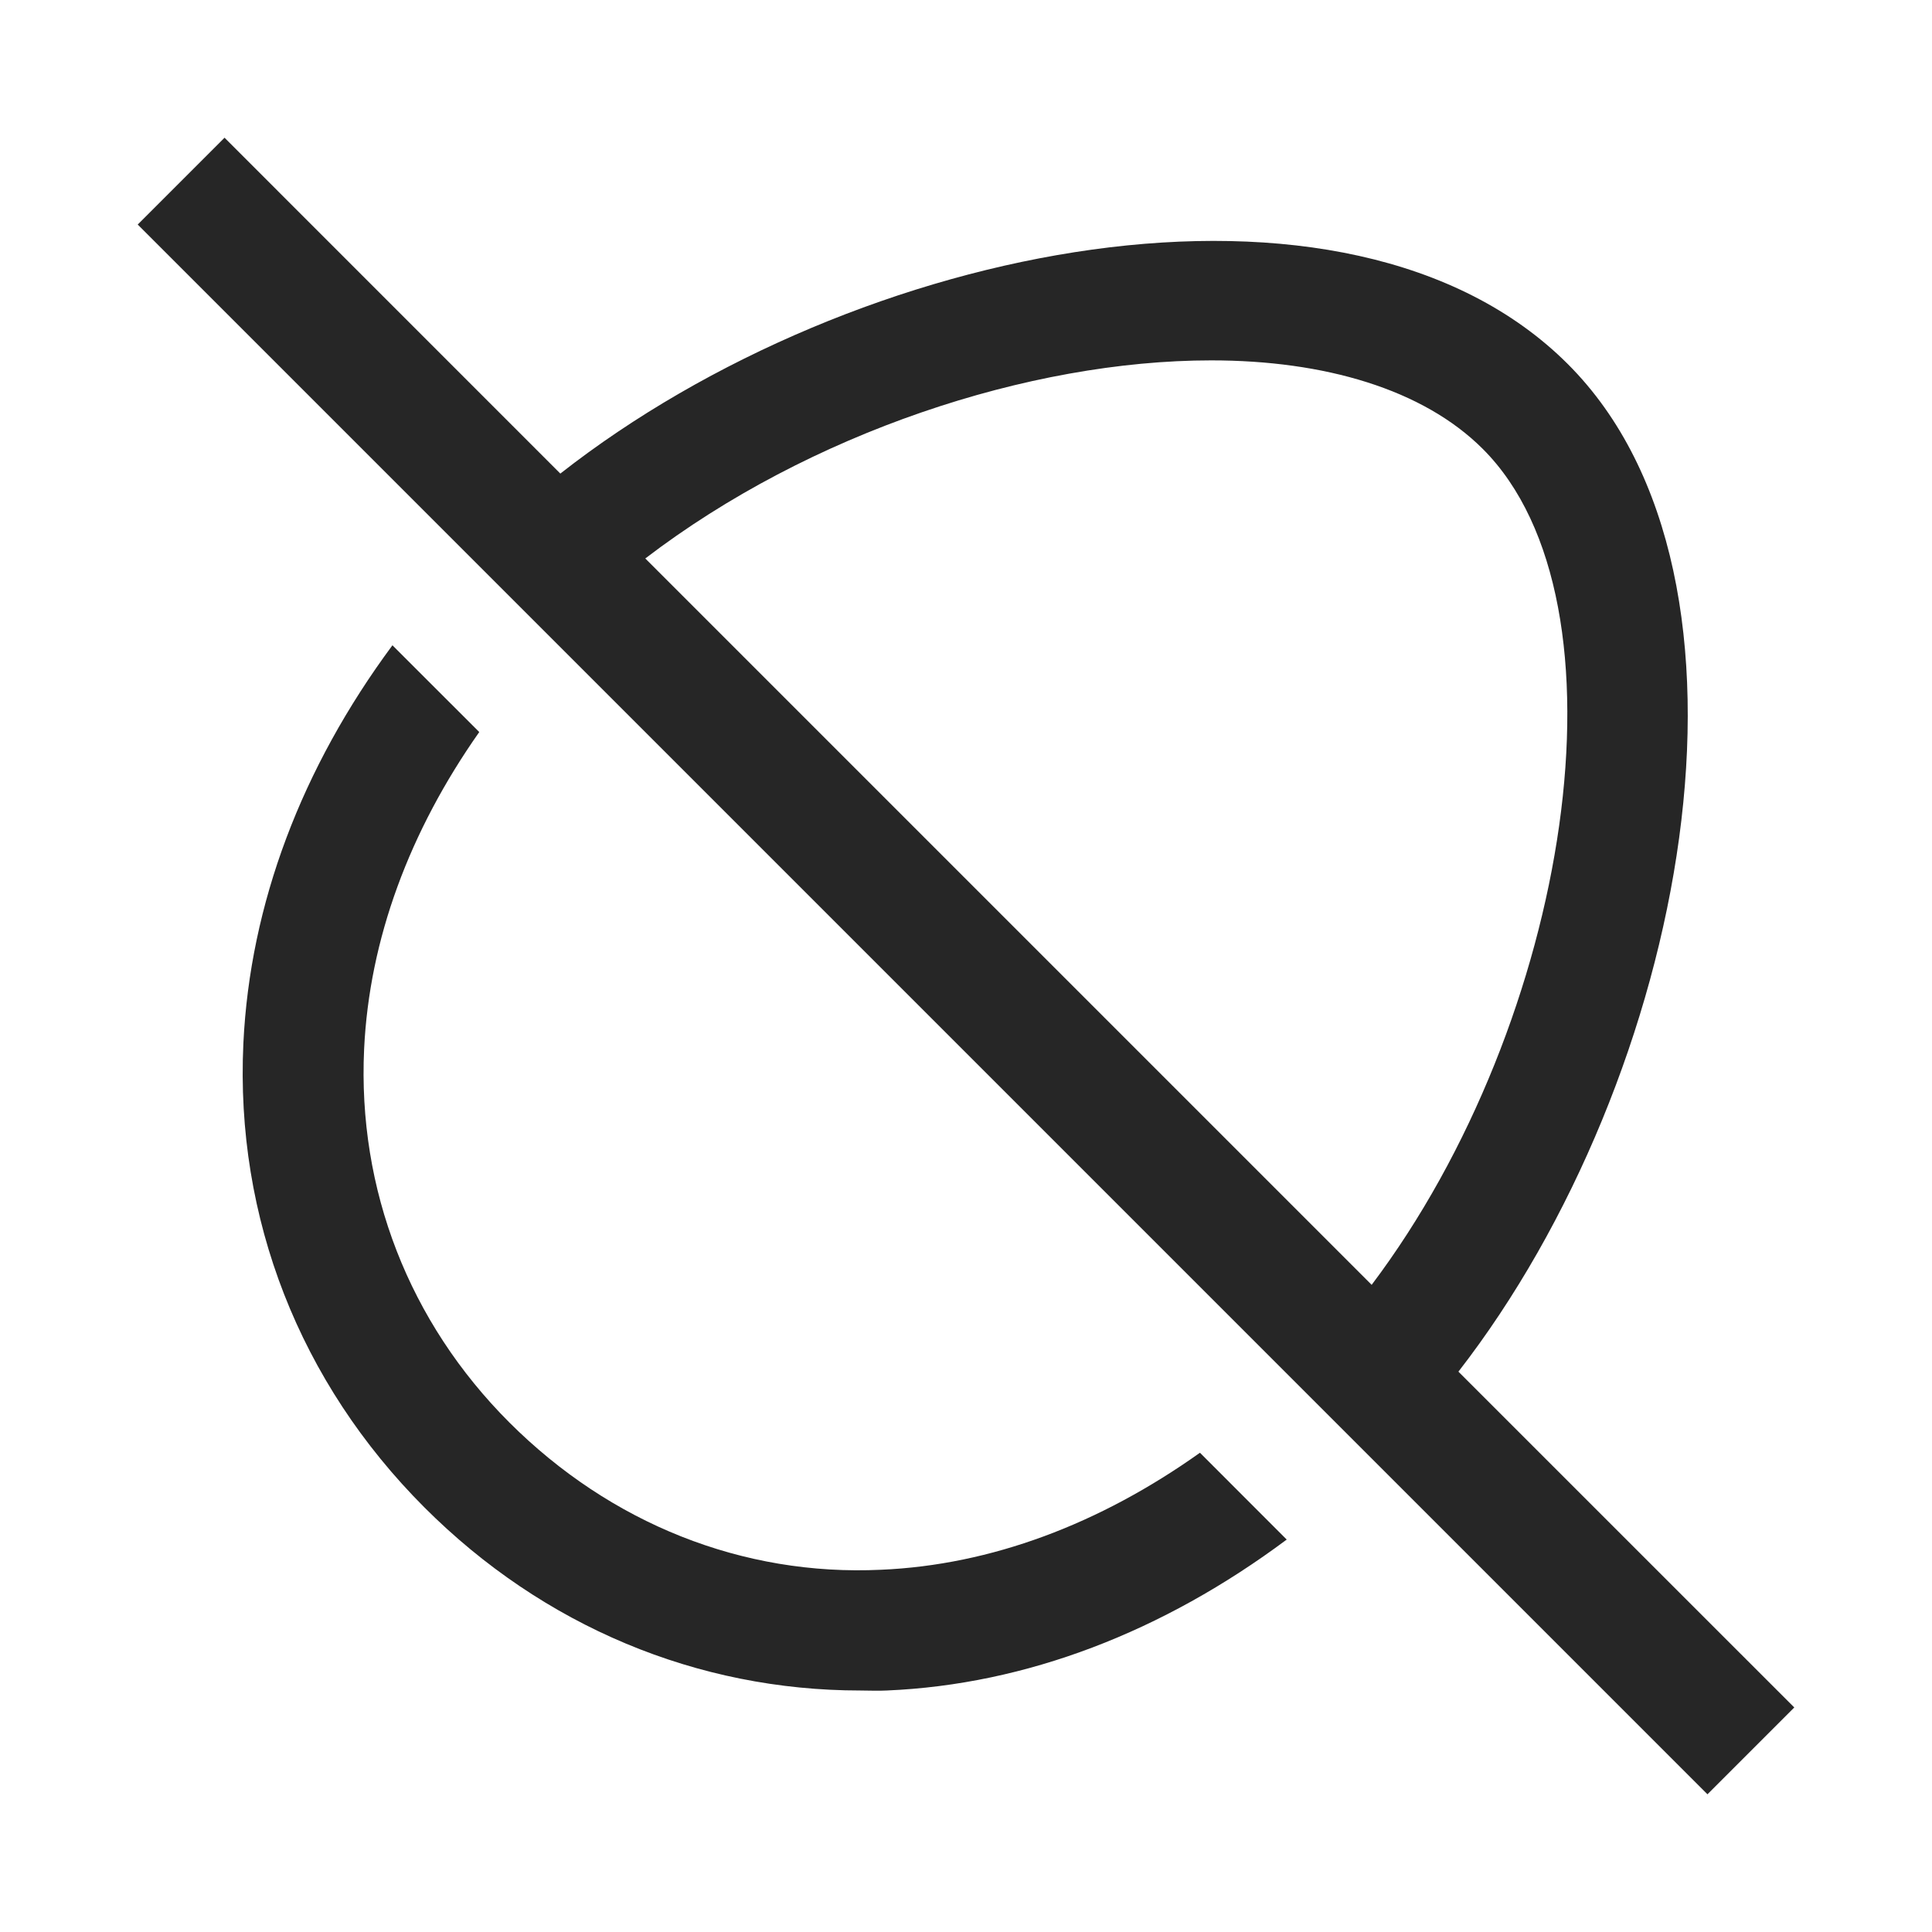 <?xml version="1.0" encoding="UTF-8"?>
<svg xmlns="http://www.w3.org/2000/svg" xmlns:xlink="http://www.w3.org/1999/xlink" viewBox="0 0 32 32" version="1.1" fill="#262626"><g id="surface1" fill="#262626"><path style=" " d="M 3.719 2.281 L 2.281 3.719 L 28.281 29.719 L 29.719 28.281 L 24.156 22.719 C 27.941 17.844 29.516 9.578 25.969 6.031 C 22.324 2.387 14.168 4.012 9.281 7.844 Z M 20.062 5.969 C 21.934 5.969 23.57 6.445 24.562 7.438 C 27.094 9.973 26.012 16.914 22.719 21.281 L 10.688 9.25 C 13.406 7.172 17.047 5.969 20.062 5.969 Z M 6.5 10.688 C 4.996 12.719 4.141 14.973 4.031 17.281 C 3.895 20.176 4.965 22.902 7.031 24.969 C 9 26.938 11.551 28 14.25 28 C 14.398 28 14.539 28.008 14.688 28 C 16.996 27.902 19.258 27.031 21.312 25.5 L 19.875 24.062 C 18.211 25.246 16.41 25.922 14.594 26 C 12.301 26.109 10.113 25.234 8.438 23.562 C 6.773 21.898 5.922 19.699 6.031 17.375 C 6.117 15.559 6.781 13.77 7.938 12.125 Z " fill="#262626"/></g></svg>
